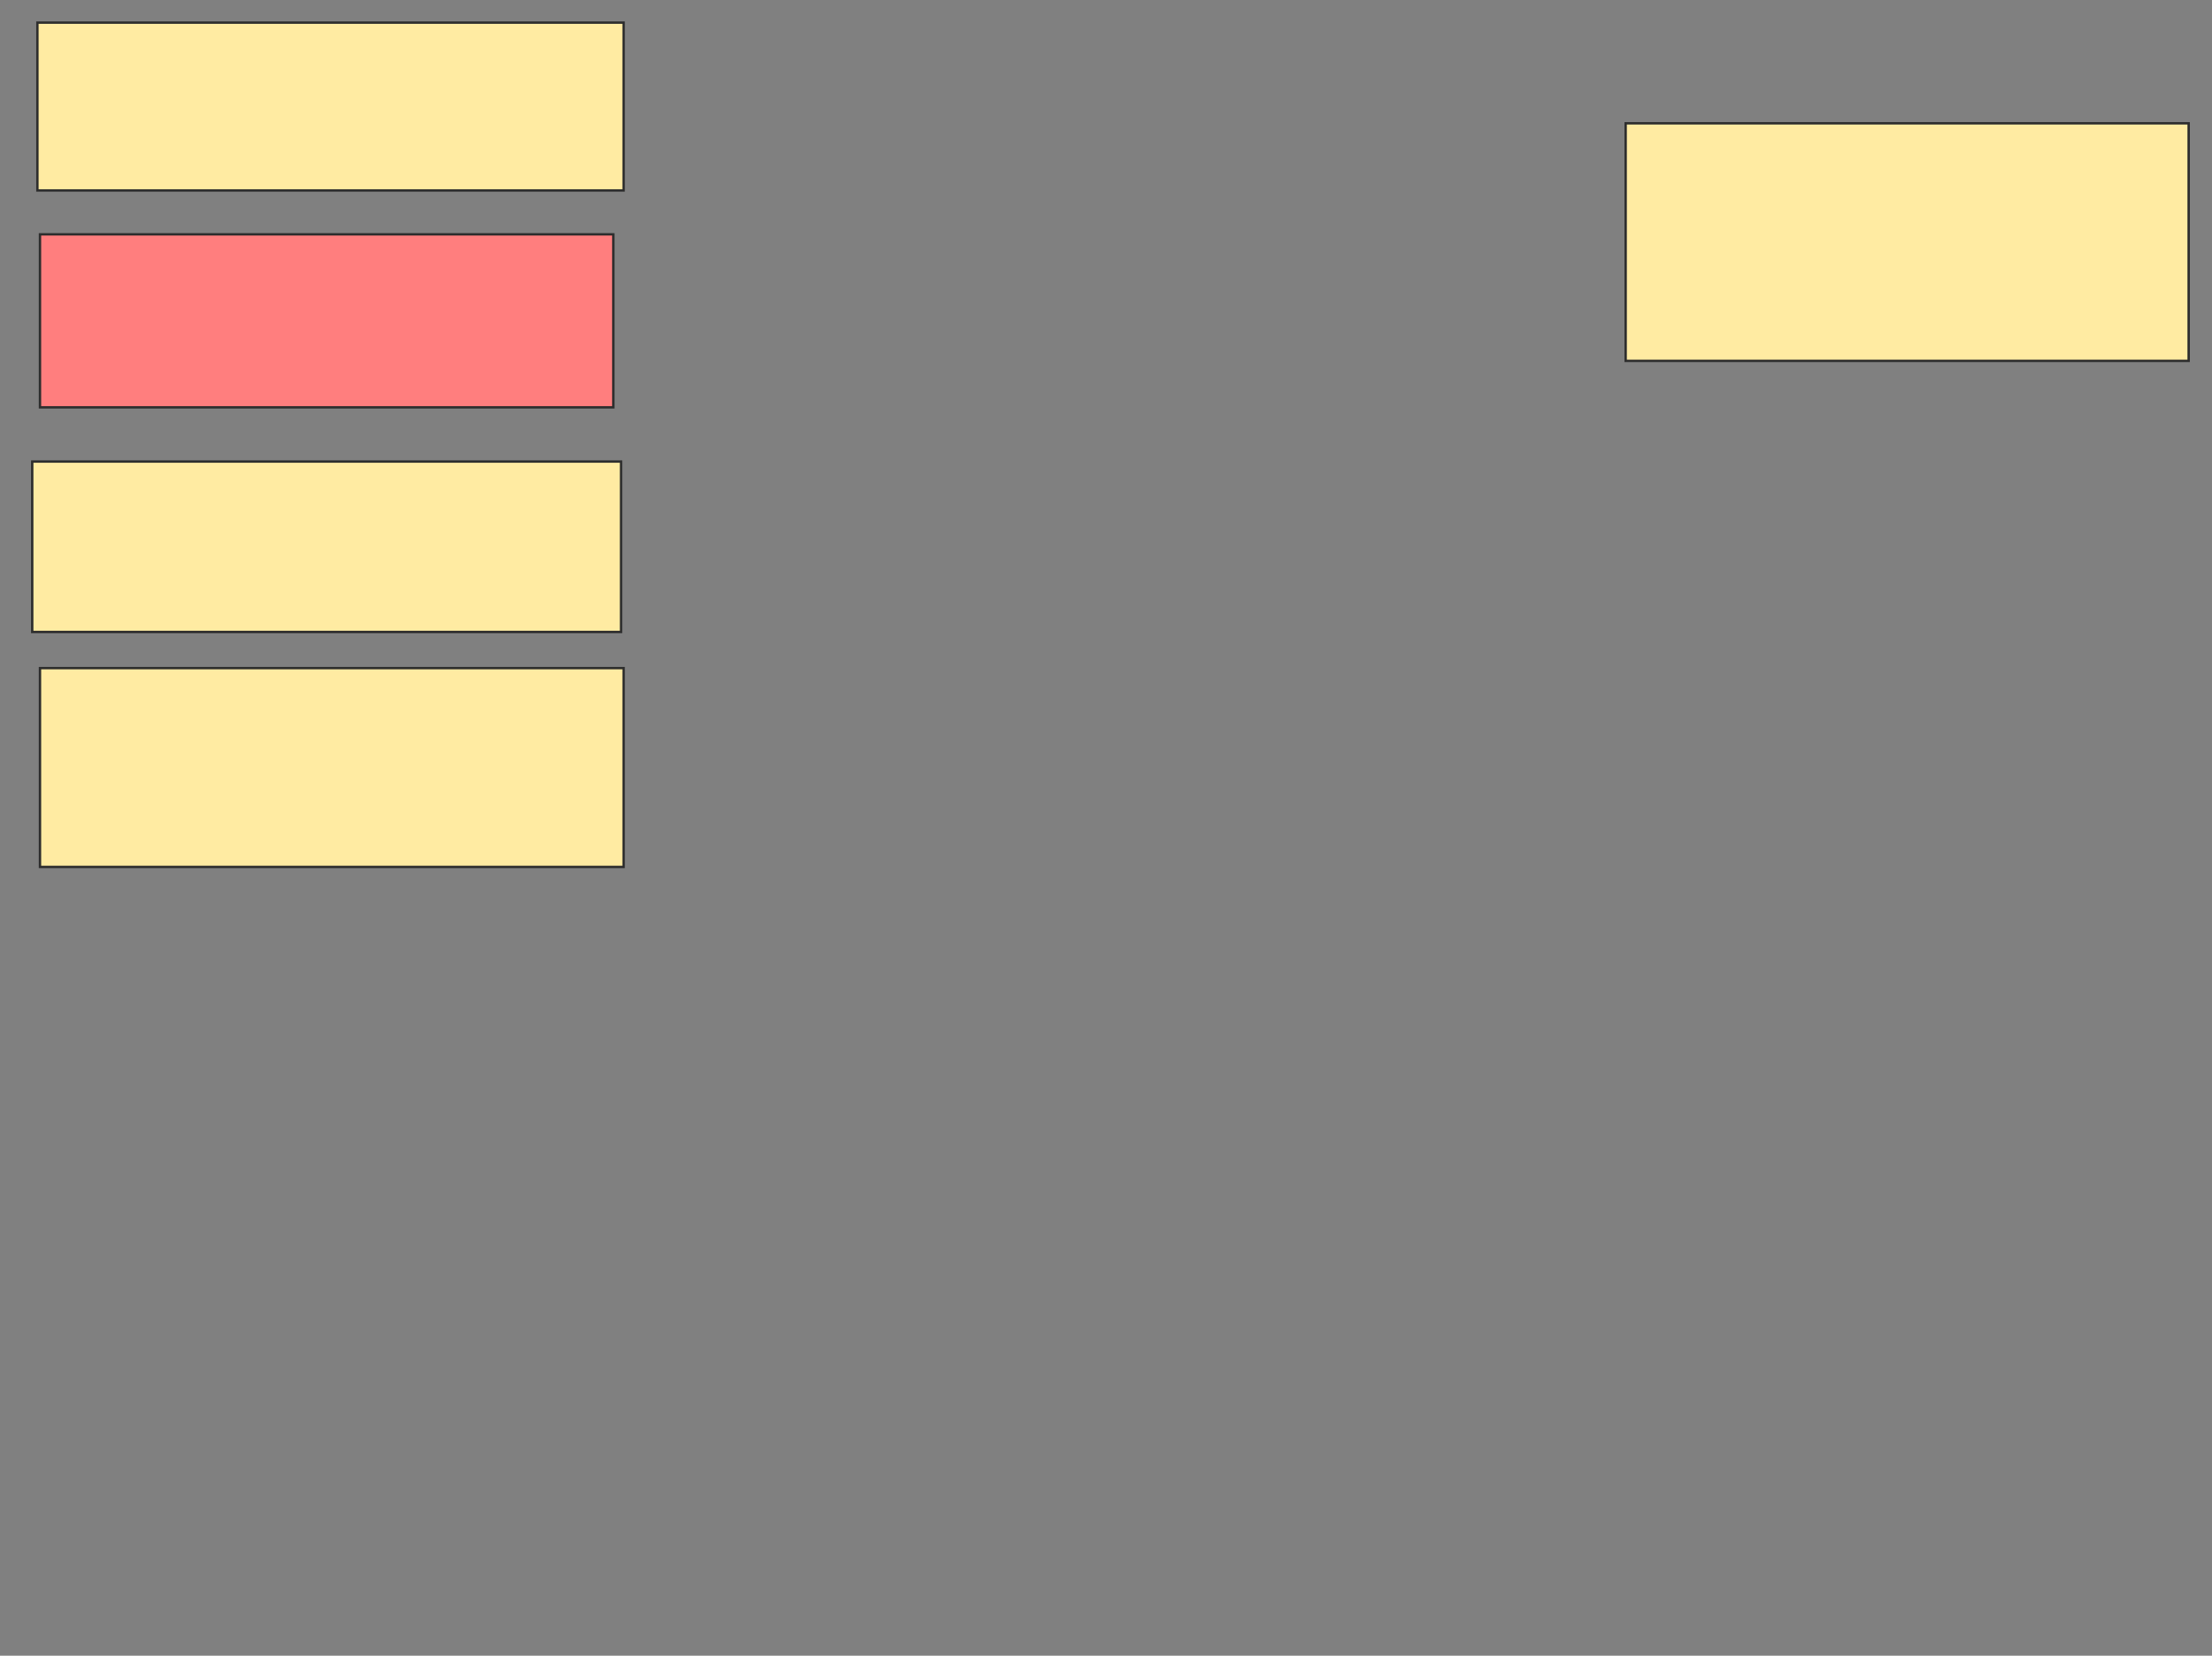 <svg height="697" width="931" xmlns="http://www.w3.org/2000/svg">
 <rect width="100%" height="100%" fill="#808080" stroke="none"/>
 <!-- Created with Image Occlusion Enhanced -->
 <g>
  <title>Labels</title>
 </g>
 <g>
  <title>Masks</title>
  <rect fill="#FFEBA2" height="70.652" id="74c0431c28d84a8583e3d9961e87193d-ao-1" stroke="#2D2D2D" width="246.739" x="15.739" y="9.522"/>
  <rect class="qshape" fill="#FF7E7E" height="72.826" id="74c0431c28d84a8583e3d9961e87193d-ao-2" stroke="#2D2D2D" width="241.304" x="16.826" y="98.652"/>
  <rect fill="#FFEBA2" height="71.739" id="74c0431c28d84a8583e3d9961e87193d-ao-3" stroke="#2D2D2D" width="247.826" x="13.565" y="194.304"/>
  <rect fill="#FFEBA2" height="83.696" id="74c0431c28d84a8583e3d9961e87193d-ao-4" stroke="#2D2D2D" width="245.652" x="16.826" y="281.261"/>
  <rect fill="#FFEBA2" height="100" id="74c0431c28d84a8583e3d9961e87193d-ao-5" stroke="#2D2D2D" width="236.957" x="684.217" y="51.913"/>
 </g>
</svg>